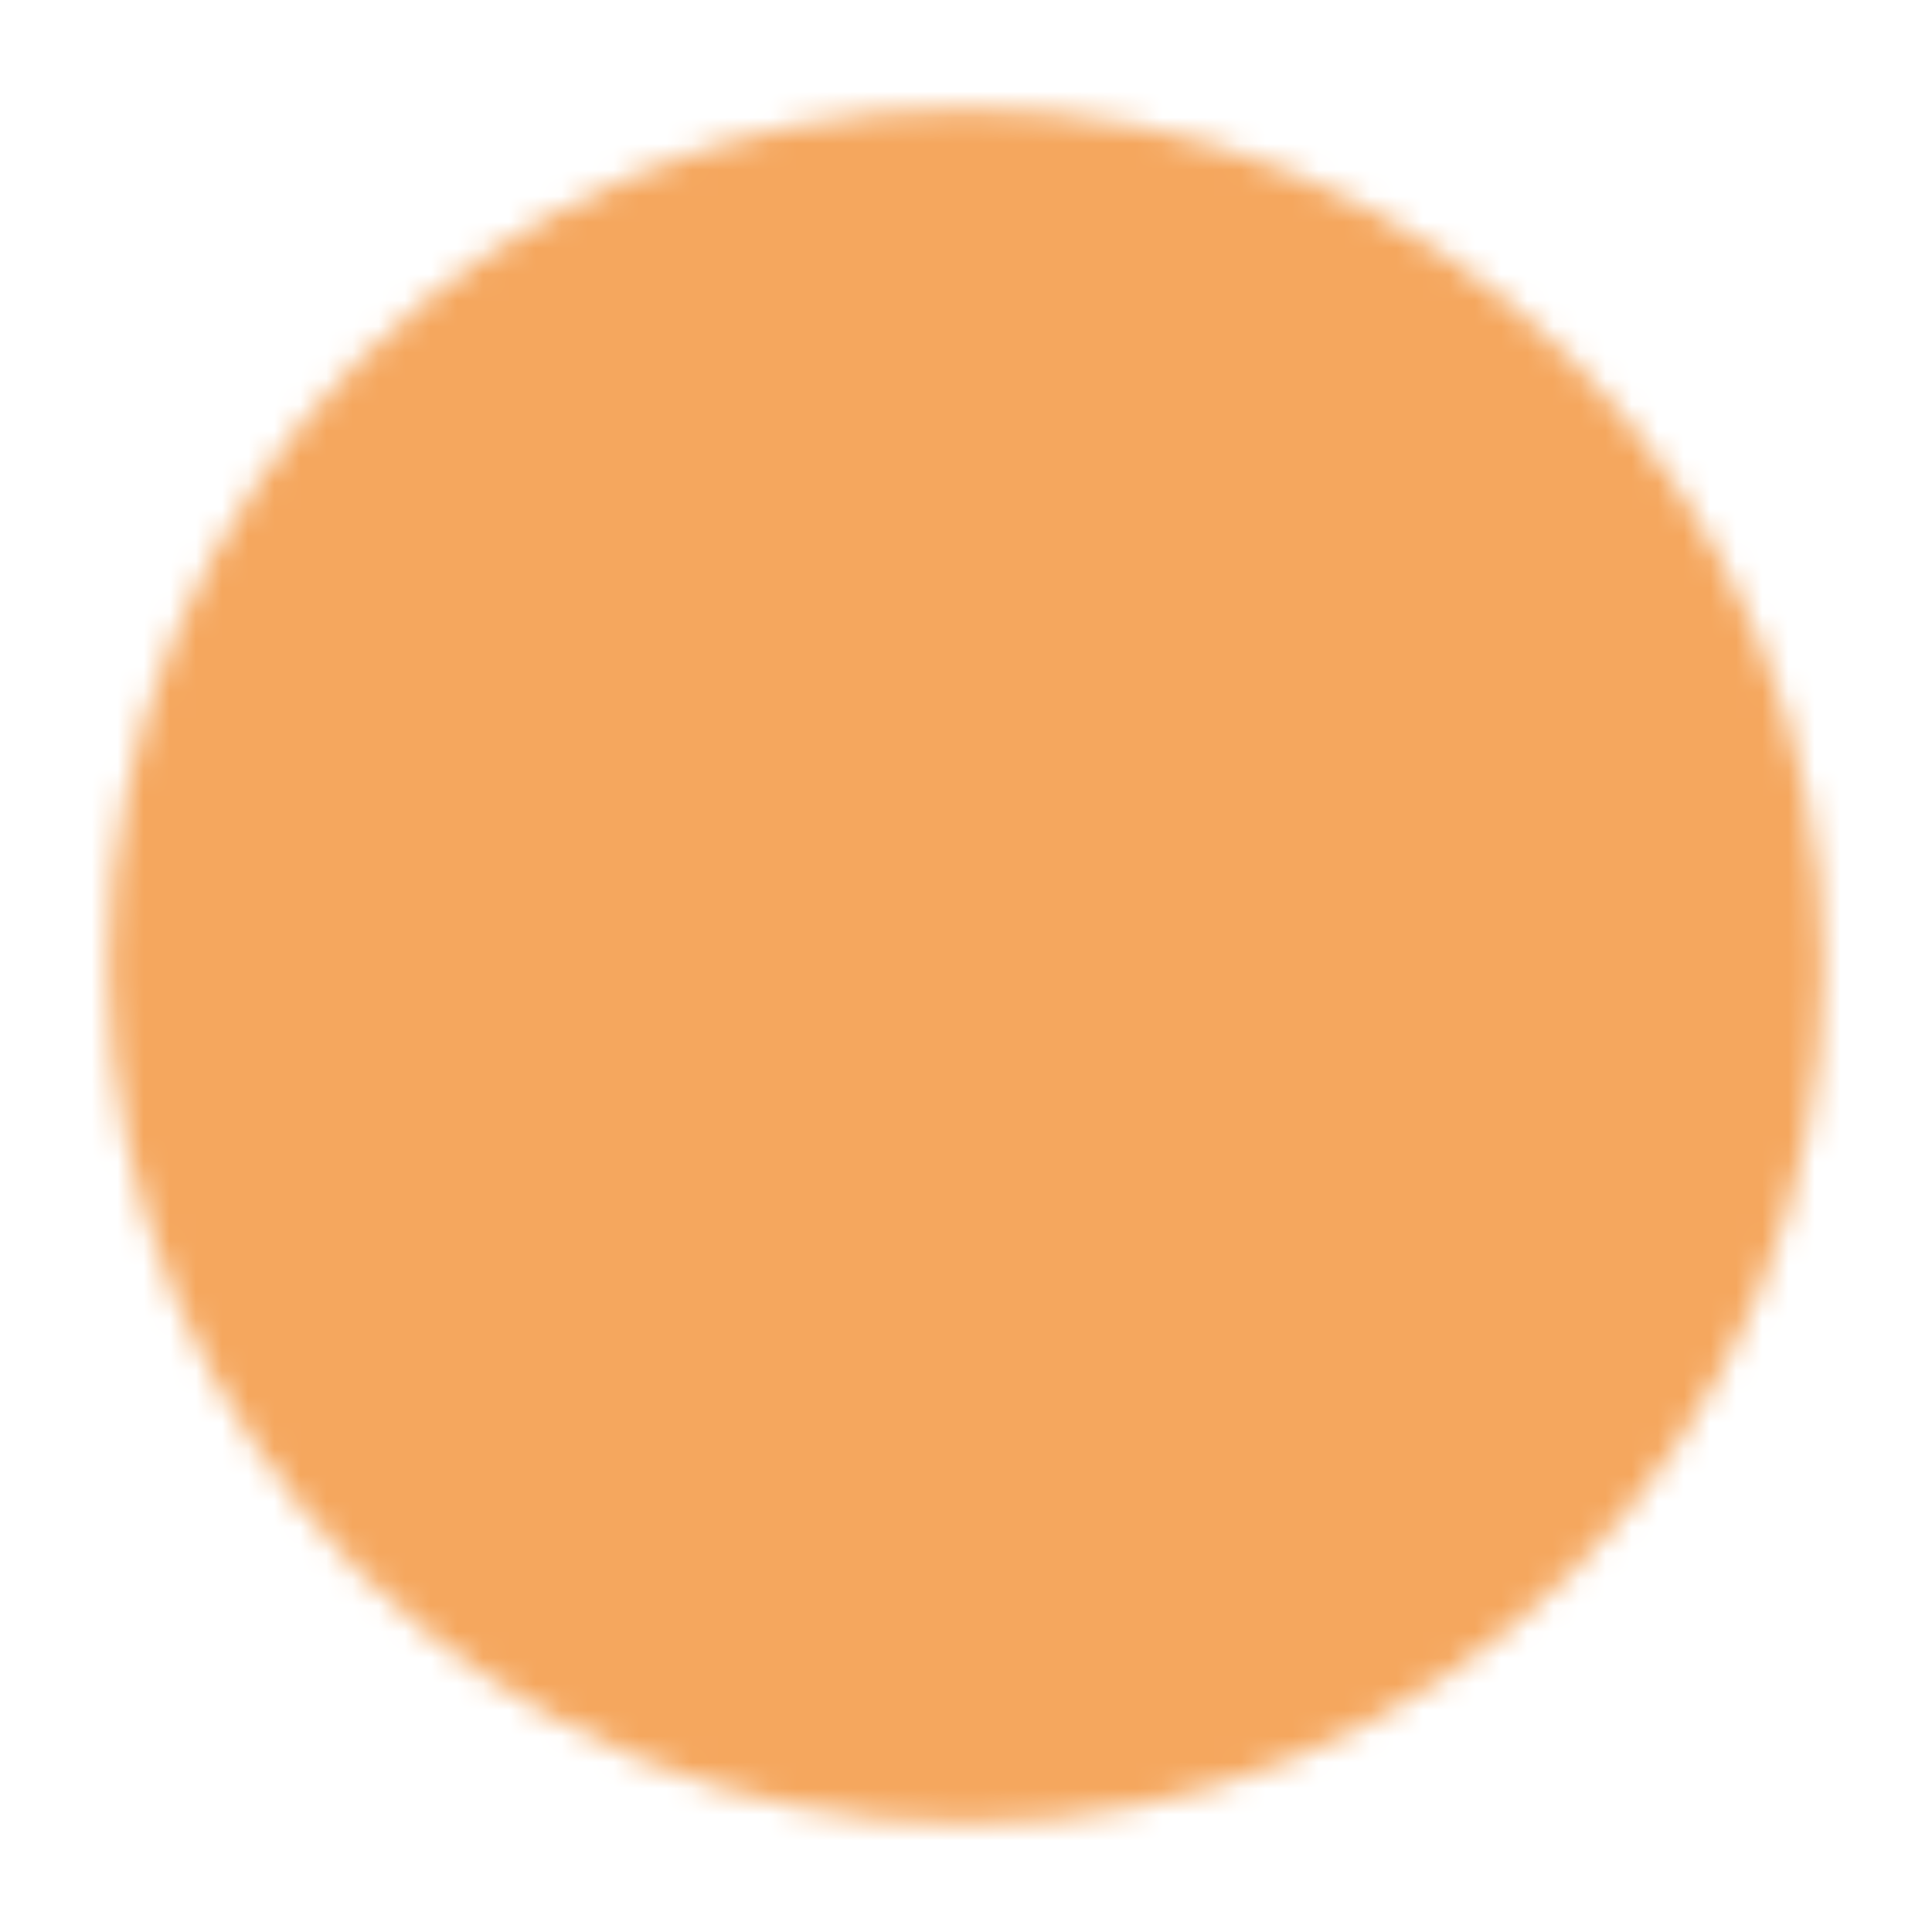 <svg width="74" height="74" viewBox="0 0 74 74" fill="none" xmlns="http://www.w3.org/2000/svg">
<g id="icon-park-solid:play">
<g id="Mask group">
<mask id="mask0_325_931" style="mask-type:luminance" maskUnits="userSpaceOnUse" x="4" y="4" width="66" height="66">
<g id="Group">
<g id="Group_2">
<path id="Vector" d="M36.999 67.833C54.029 67.833 67.833 54.029 67.833 37C67.833 19.971 54.029 6.167 36.999 6.167C19.97 6.167 6.166 19.971 6.166 37C6.166 54.029 19.97 67.833 36.999 67.833Z" fill="white" stroke="white" stroke-width="4" stroke-linejoin="round"/>
<path id="Vector_2" d="M30.832 37V26.319L40.082 31.66L49.332 37L40.082 42.34L30.832 47.681V37Z" fill="black" stroke="black" stroke-width="4" stroke-linejoin="round"/>
</g>
</g>
</mask>
<g mask="url(#mask0_325_931)">
<path id="Vector_3" d="M0 0H74V74H0V0Z" fill="#F5A75E"/>
</g>
</g>
</g>
</svg>
